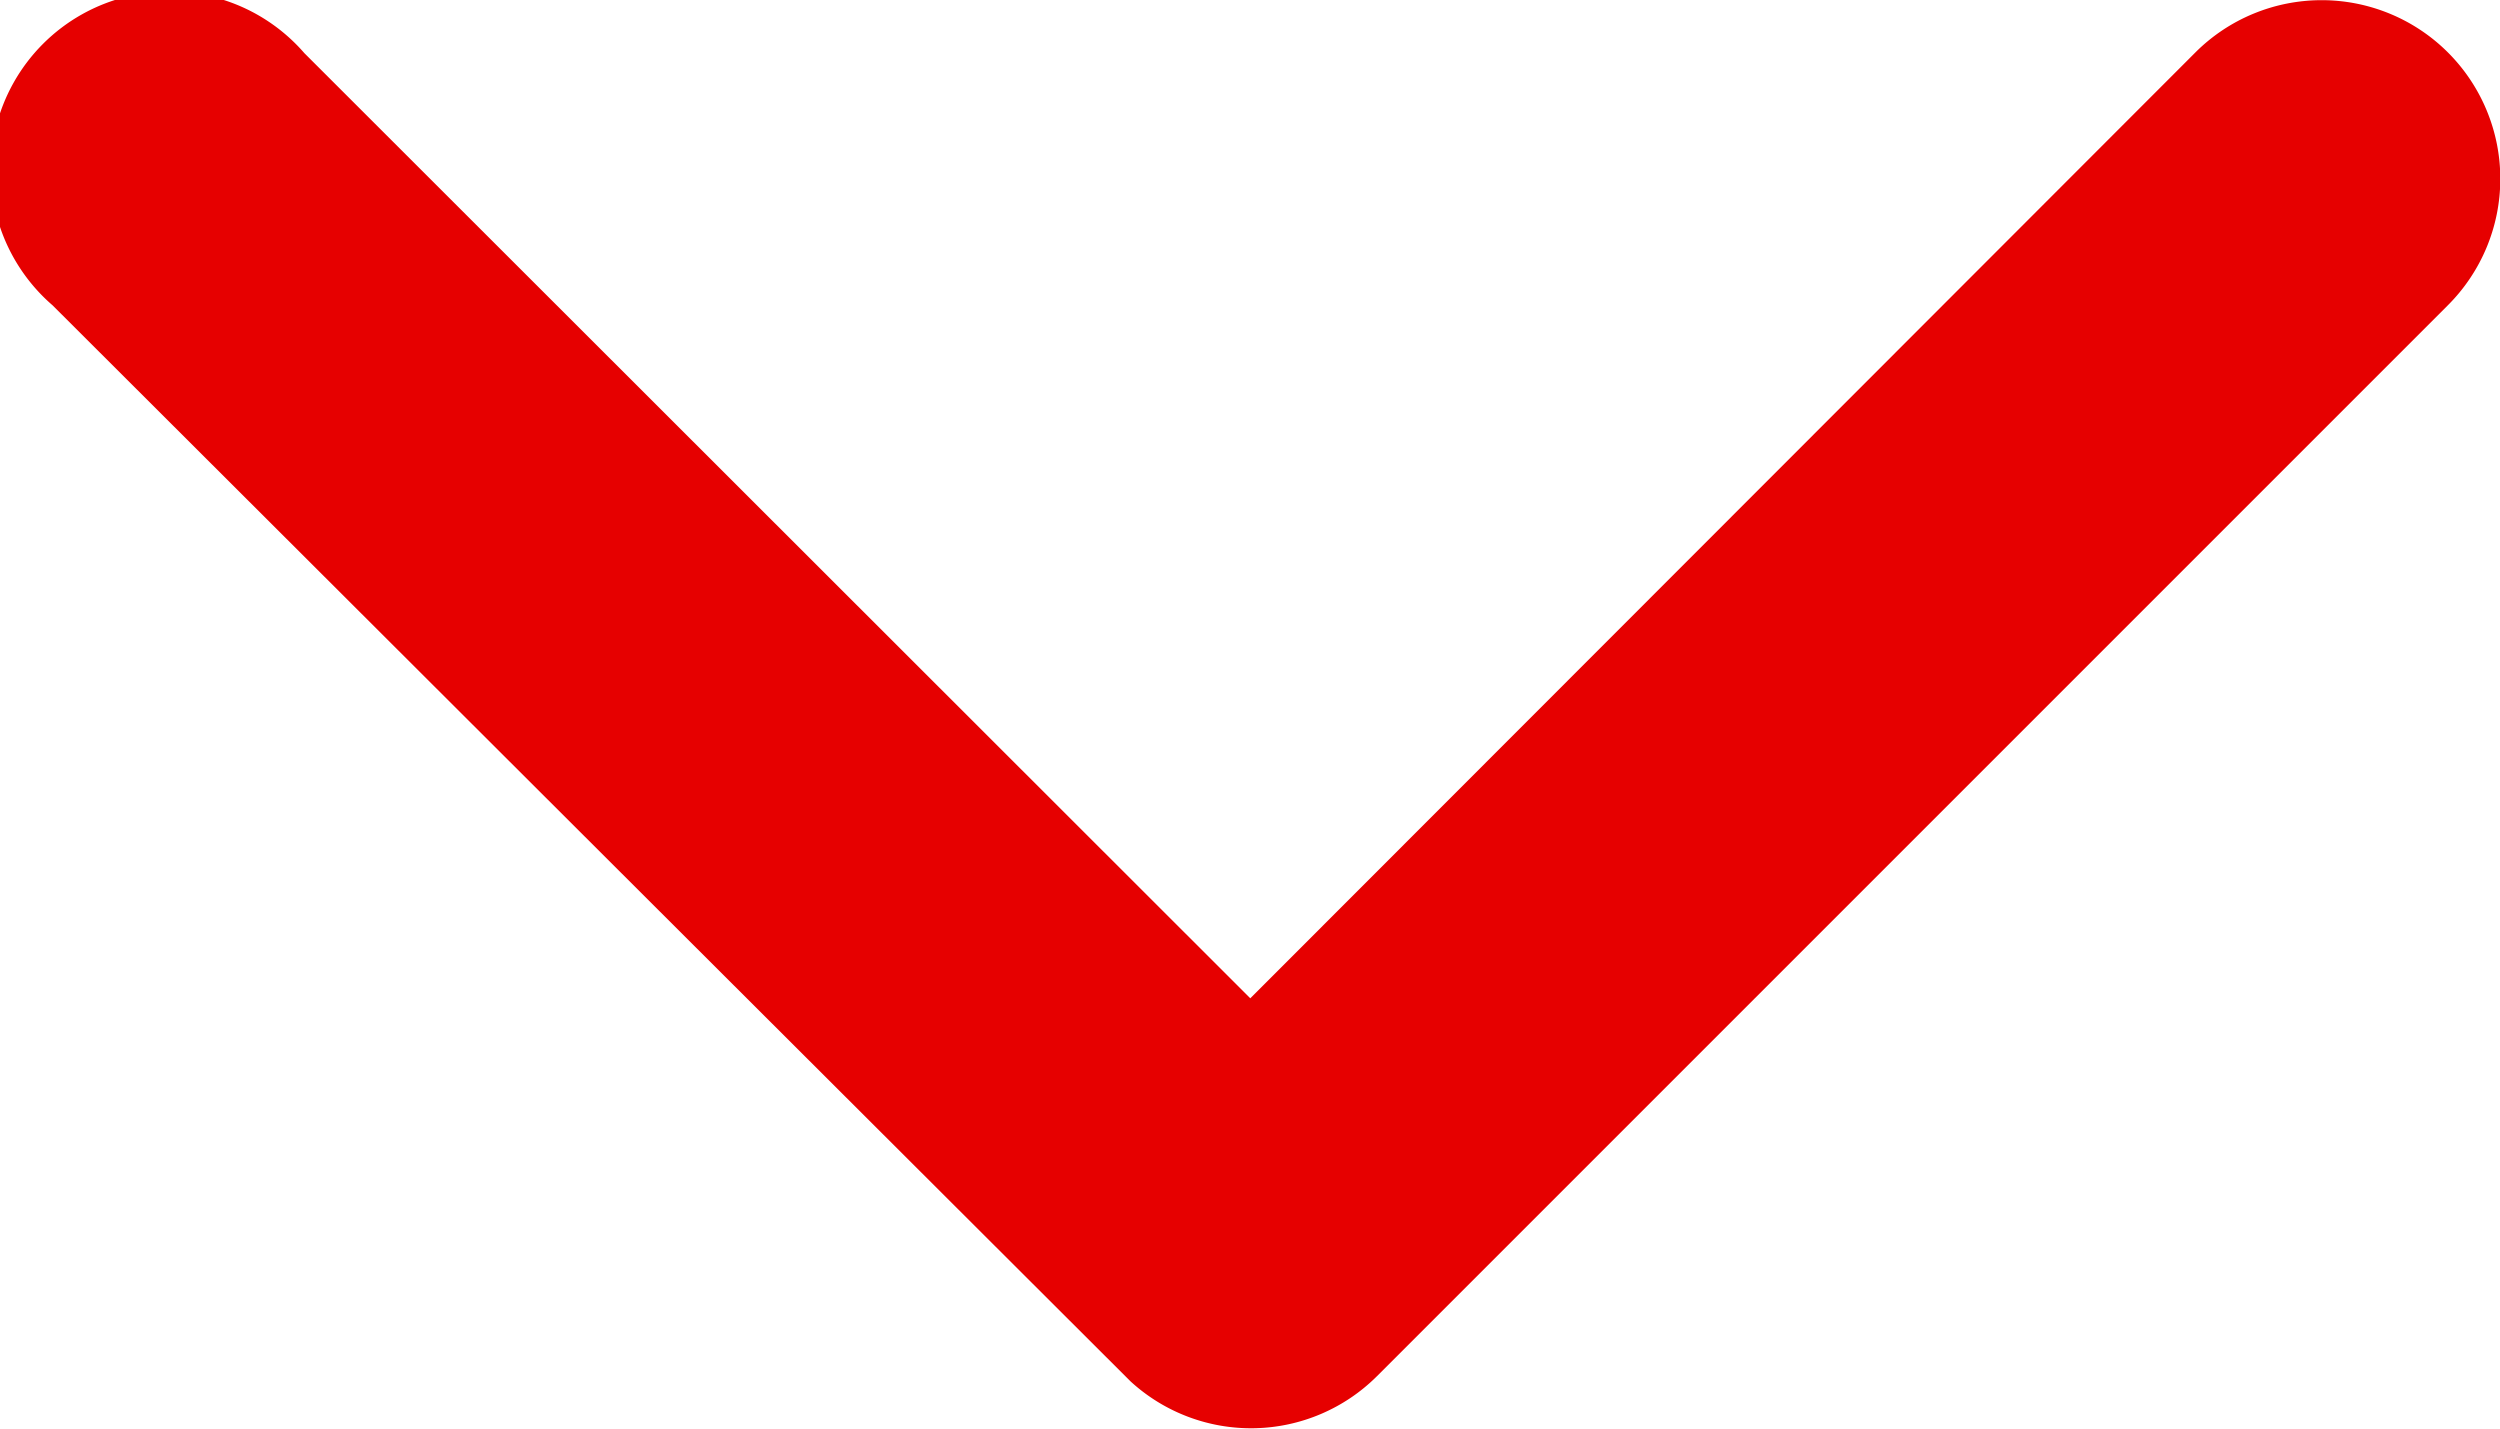 <svg xmlns="http://www.w3.org/2000/svg" width="12.987" height="7.425" viewBox="0 0 12.987 7.425"><path fill="#e60000" data-name="Icon ionic-ios-arrow-back" d="m6.495 5.186 4.91-4.914a.928.928 0 0 1 1.311 1.314L7.153 7.149a.926.926 0 0 1-1.28.027l-5.6-5.59A.928.928 0 1 1 1.581.276z"></path></svg>